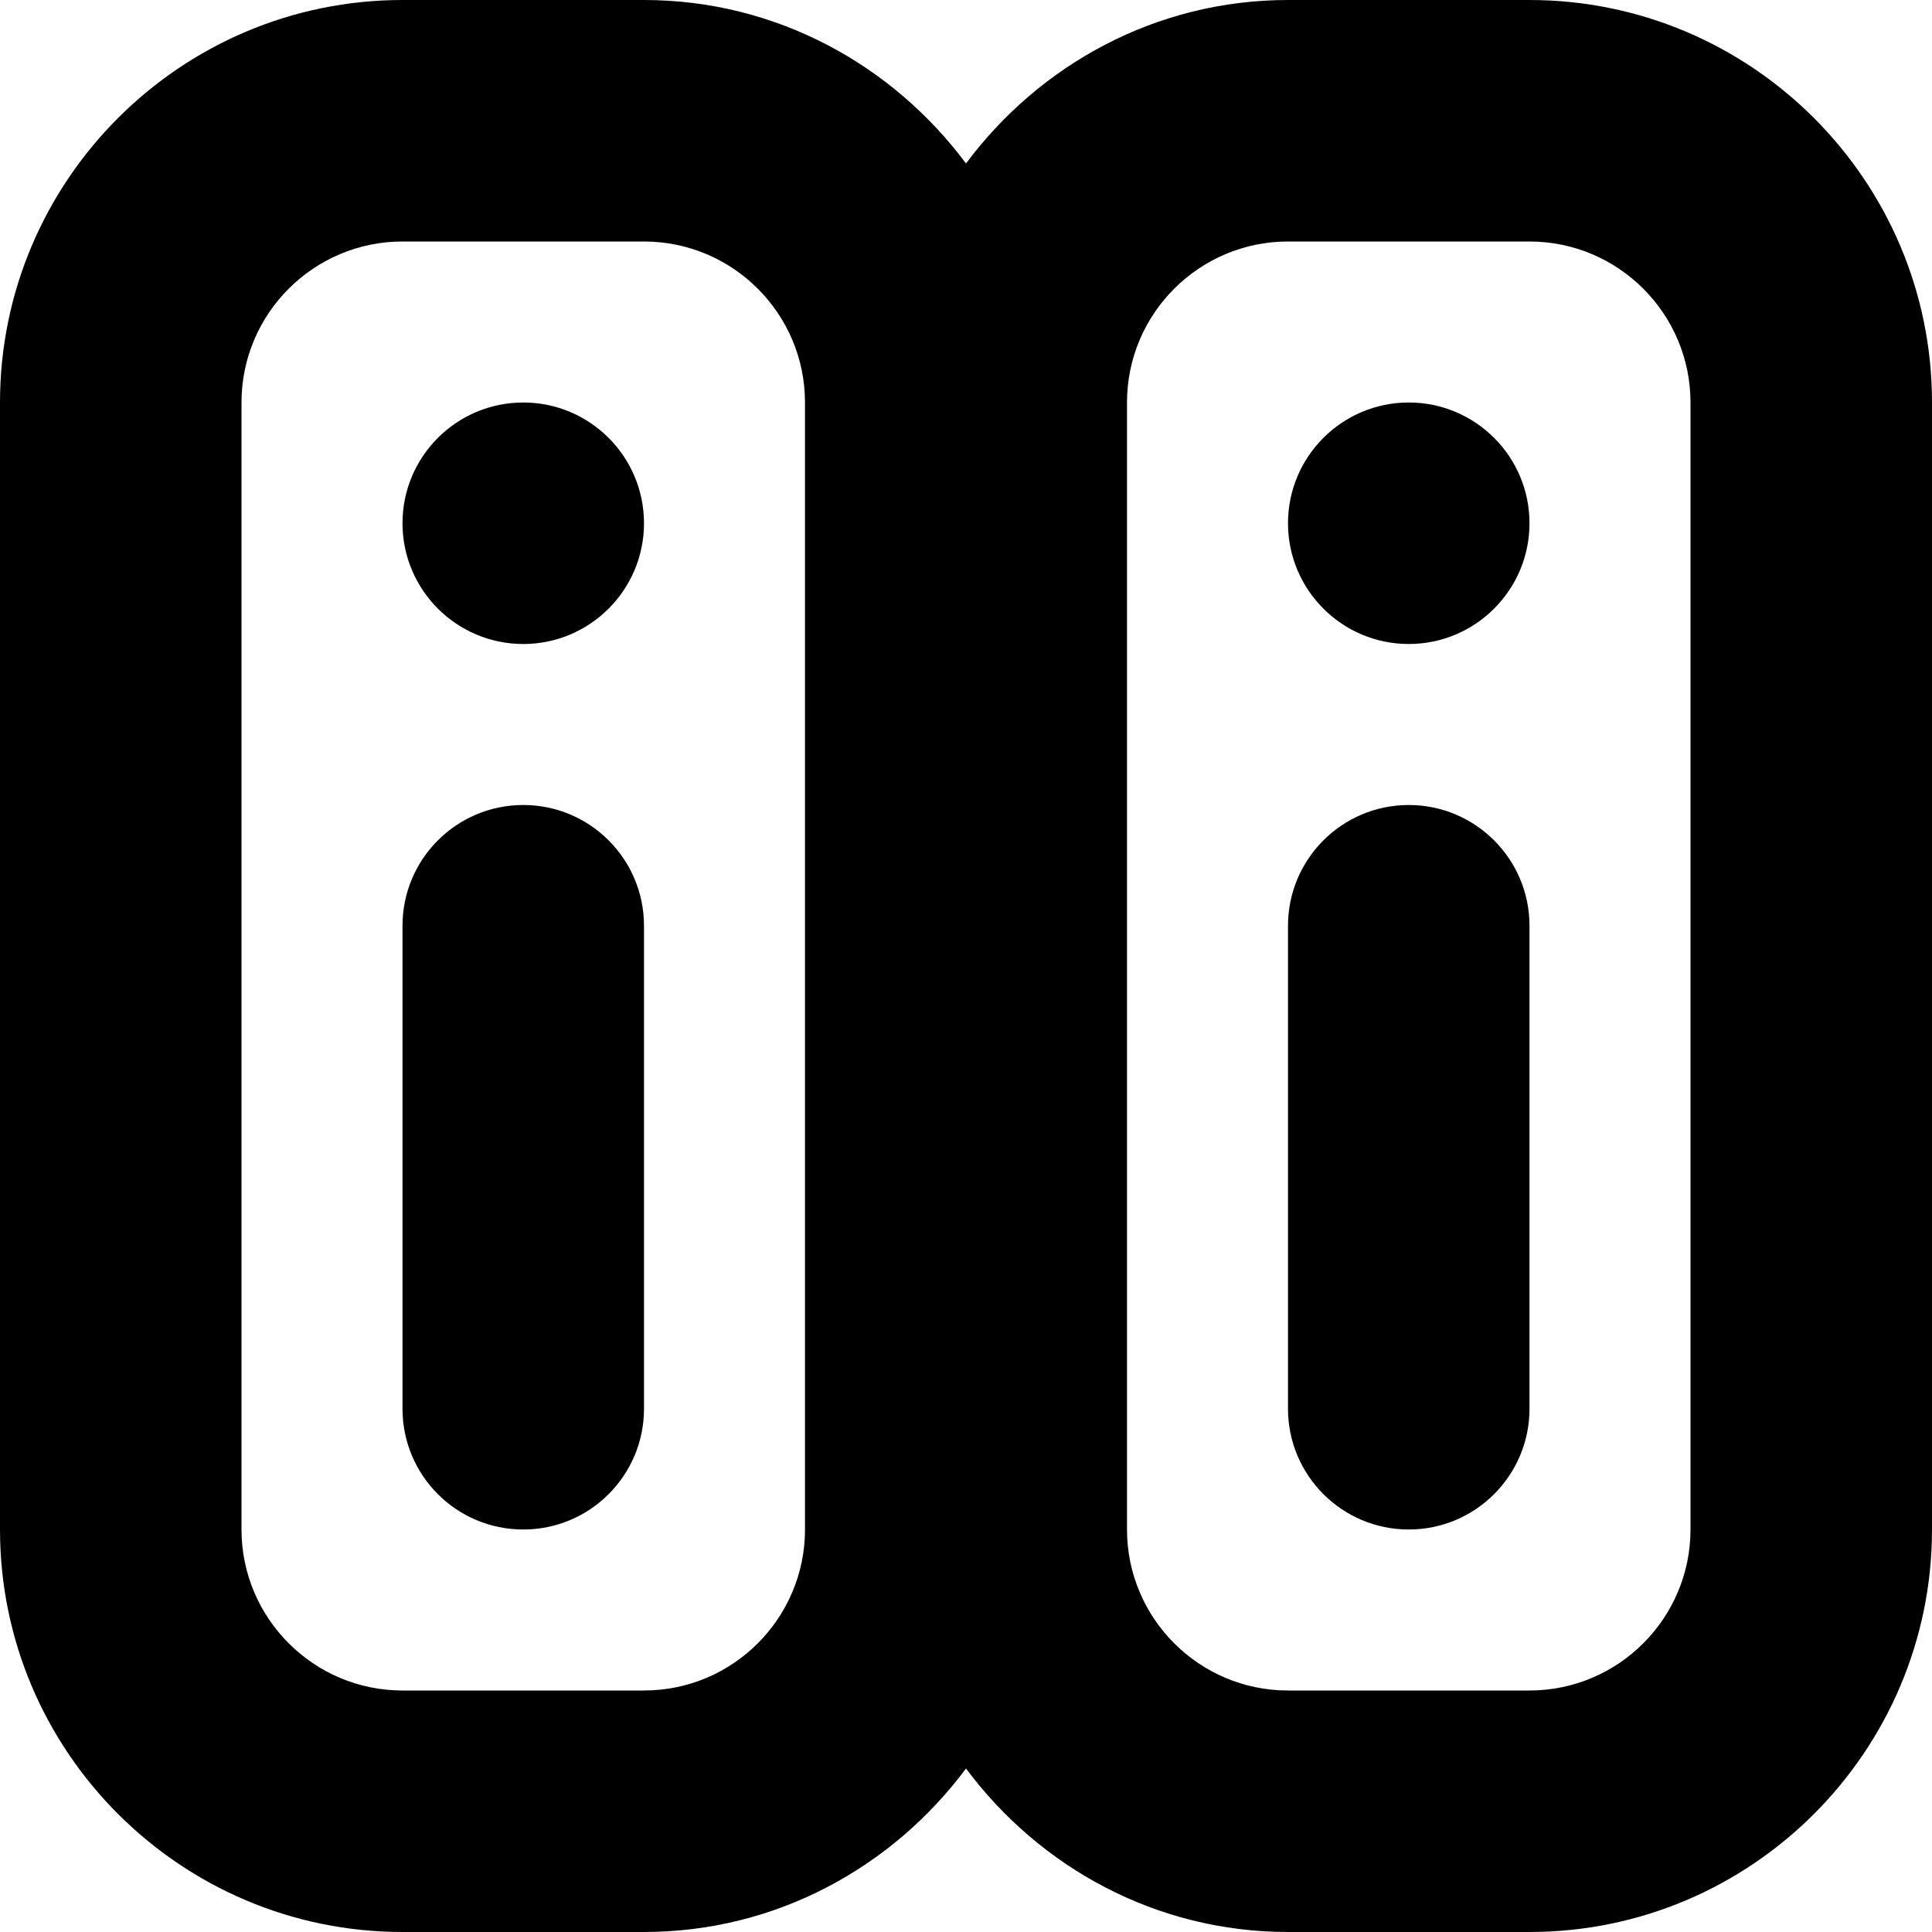 <?xml version="1.0" encoding="UTF-8"?>
<svg xmlns="http://www.w3.org/2000/svg" id="Layer_1" data-name="Layer 1" viewBox="0 0 24 24">
  <path d="M19,0h-3c-1.641,0-3.088,.806-4,2.031-.912-1.225-2.359-2.031-4-2.031h-3C2.243,0,0,2.243,0,5v14c0,2.757,2.243,5,5,5h3c1.641,0,3.088-.806,4-2.031,.912,1.225,2.359,2.031,4,2.031h3c2.757,0,5-2.243,5-5V5c0-2.757-2.243-5-5-5ZM10,19c0,1.103-.897,2-2,2h-3c-1.103,0-2-.897-2-2V5c0-1.103,.897-2,2-2h3c1.103,0,2,.897,2,2v14Zm11,0c0,1.103-.897,2-2,2h-3c-1.103,0-2-.897-2-2V5c0-1.103,.897-2,2-2h3c1.103,0,2,.897,2,2v14Zm-13-7.5v6c0,.828-.671,1.5-1.5,1.5s-1.5-.672-1.5-1.5v-6c0-.828,.671-1.5,1.5-1.5s1.5,.672,1.5,1.5Zm11,0v6c0,.828-.672,1.5-1.5,1.5s-1.5-.672-1.5-1.5v-6c0-.828,.672-1.5,1.5-1.5s1.5,.672,1.5,1.5ZM8,6.5c0,.828-.672,1.5-1.5,1.5s-1.5-.672-1.5-1.5,.672-1.5,1.5-1.5,1.5,.672,1.5,1.5Zm11,0c0,.828-.672,1.5-1.5,1.5s-1.5-.672-1.5-1.5,.672-1.5,1.5-1.5,1.5,.672,1.5,1.5Z"/>
</svg>
